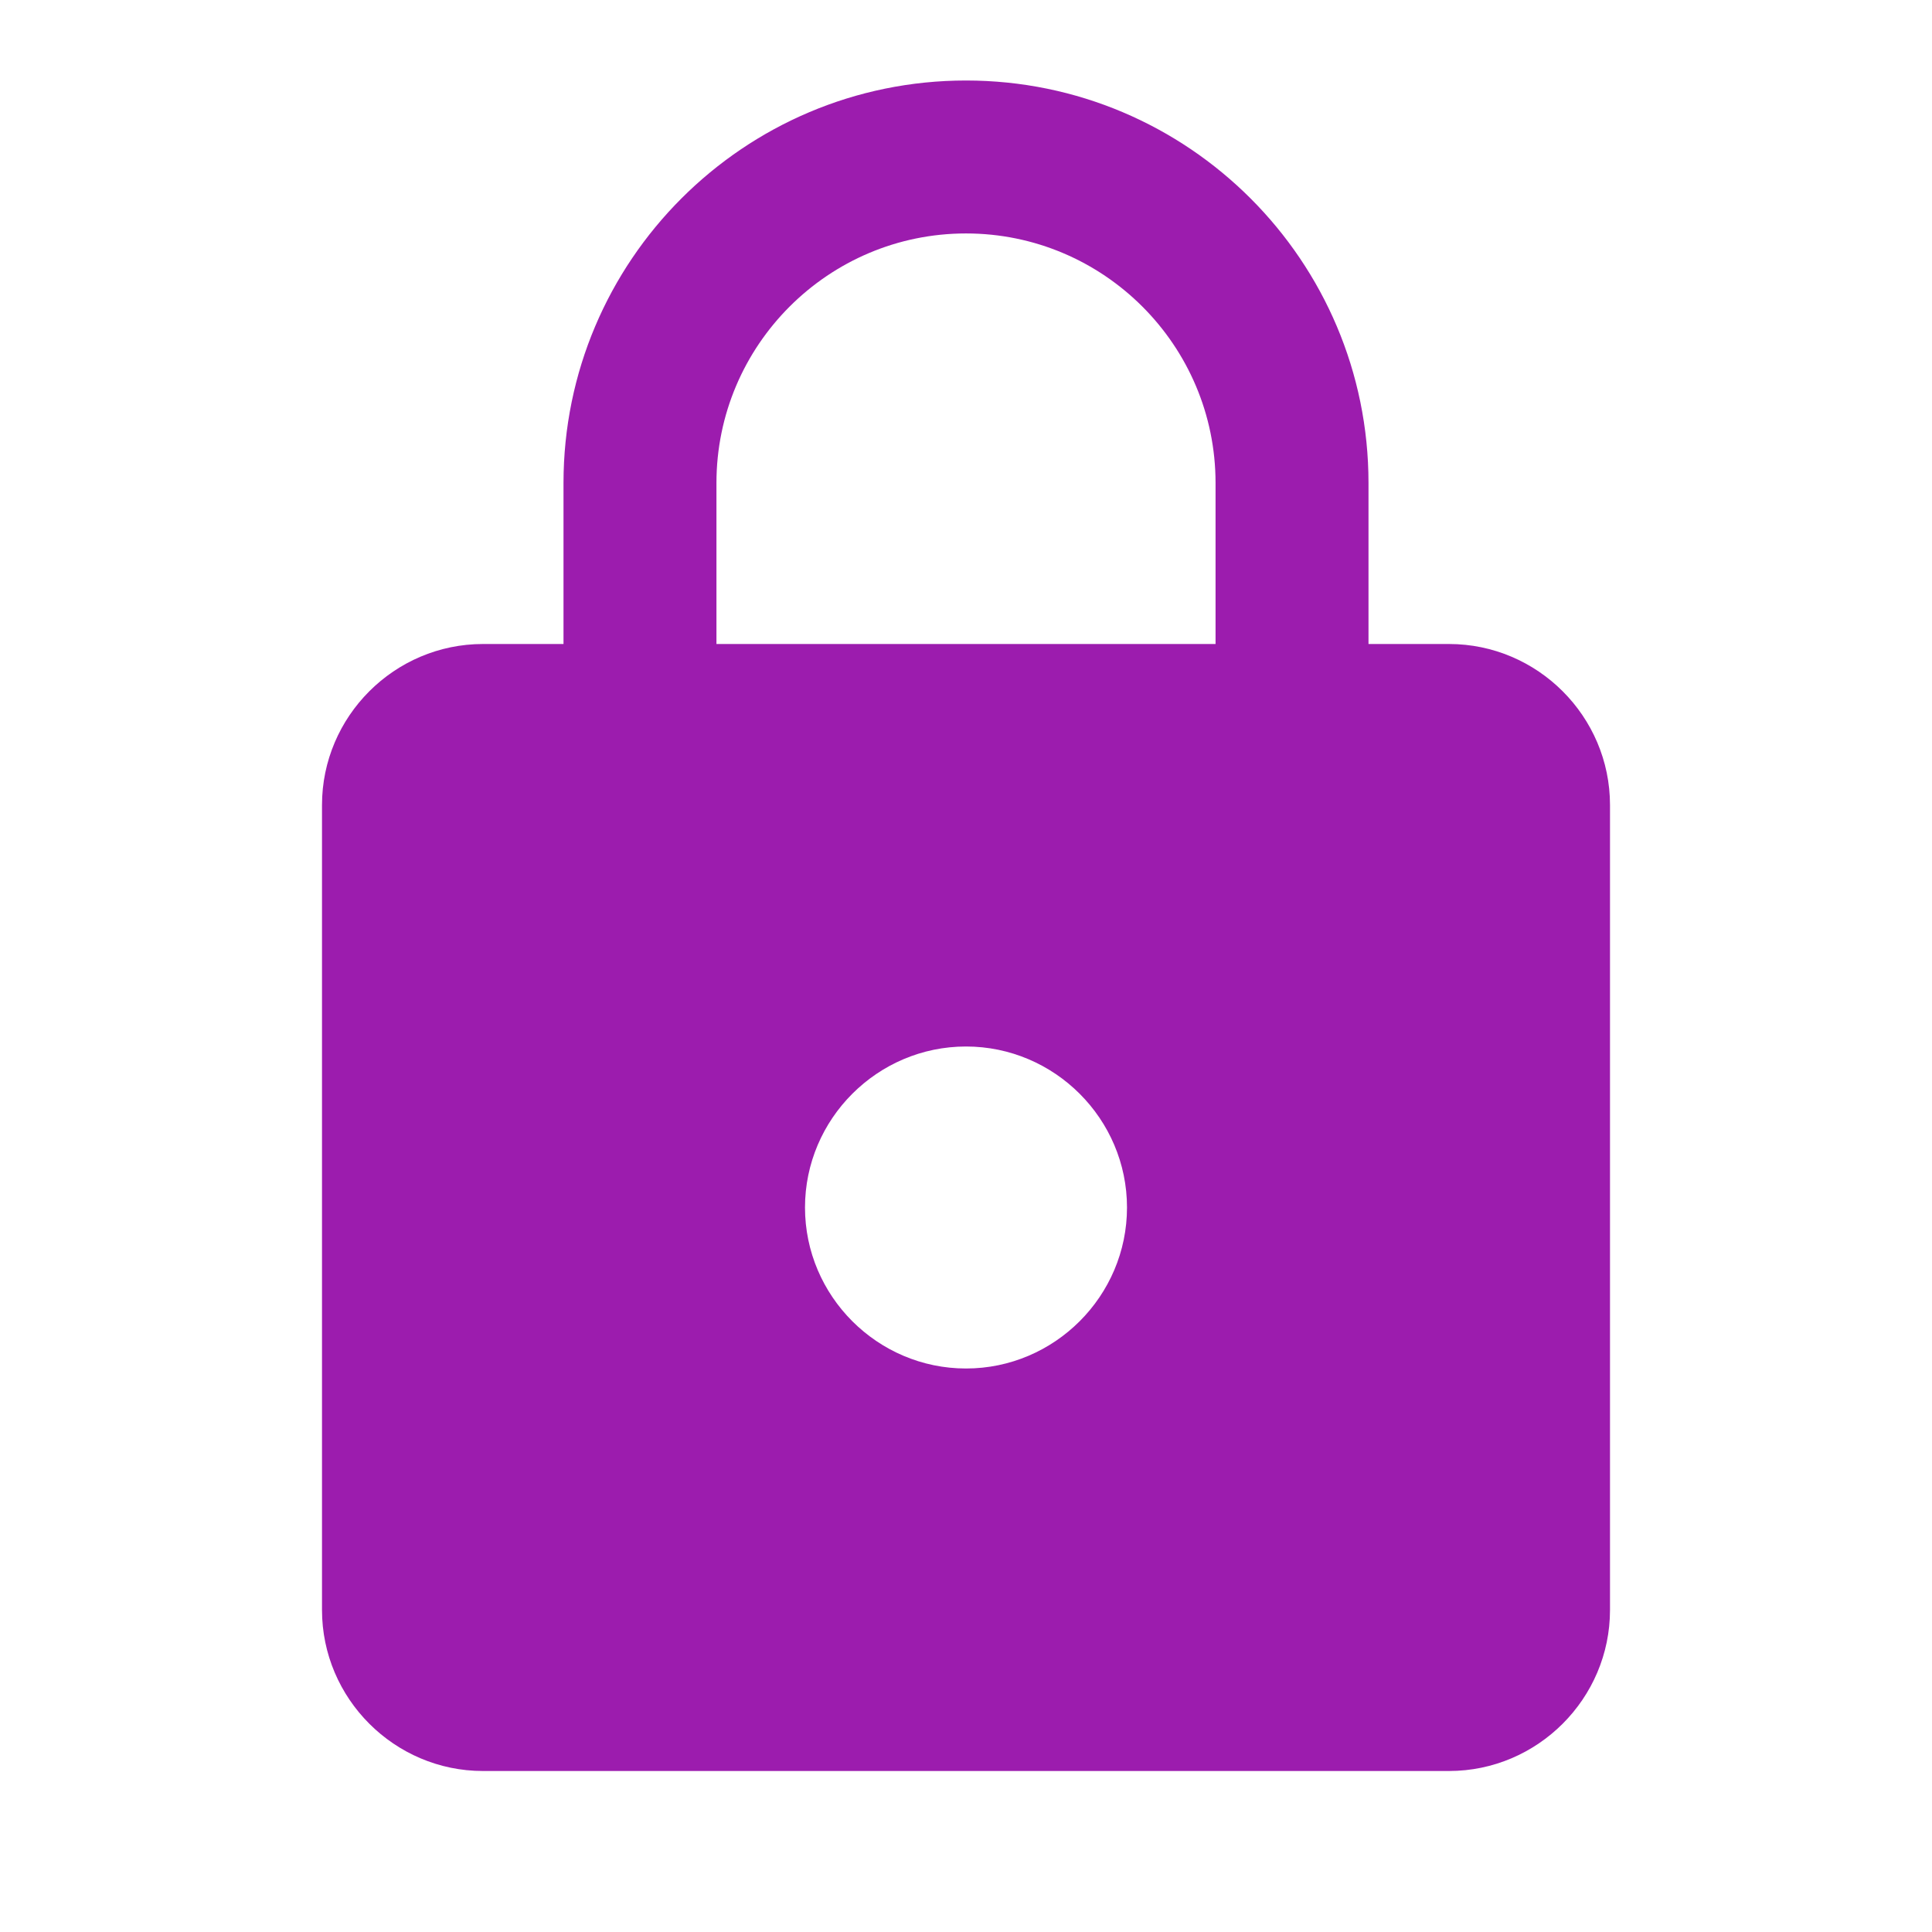 <svg width="150" height="150" viewBox="0 0 150 150" fill="none" xmlns="http://www.w3.org/2000/svg">
<path d="M112.5 50H106.25V37.5C106.25 20.25 92.25 6.25 75 6.25C57.75 6.25 43.75 20.25 43.75 37.5V50H37.5C30.625 50 25 55.625 25 62.5V125C25 131.875 30.625 137.5 37.5 137.5H112.5C119.375 137.5 125 131.875 125 125V62.5C125 55.625 119.375 50 112.5 50ZM75 106.25C68.125 106.25 62.5 100.625 62.5 93.75C62.5 86.875 68.125 81.25 75 81.25C81.875 81.25 87.5 86.875 87.5 93.75C87.5 100.625 81.875 106.25 75 106.25ZM94.375 50H55.625V37.5C55.625 26.812 64.312 18.125 75 18.125C85.688 18.125 94.375 26.812 94.375 37.5V50Z" fill="#9C1CAE"/>
</svg>
